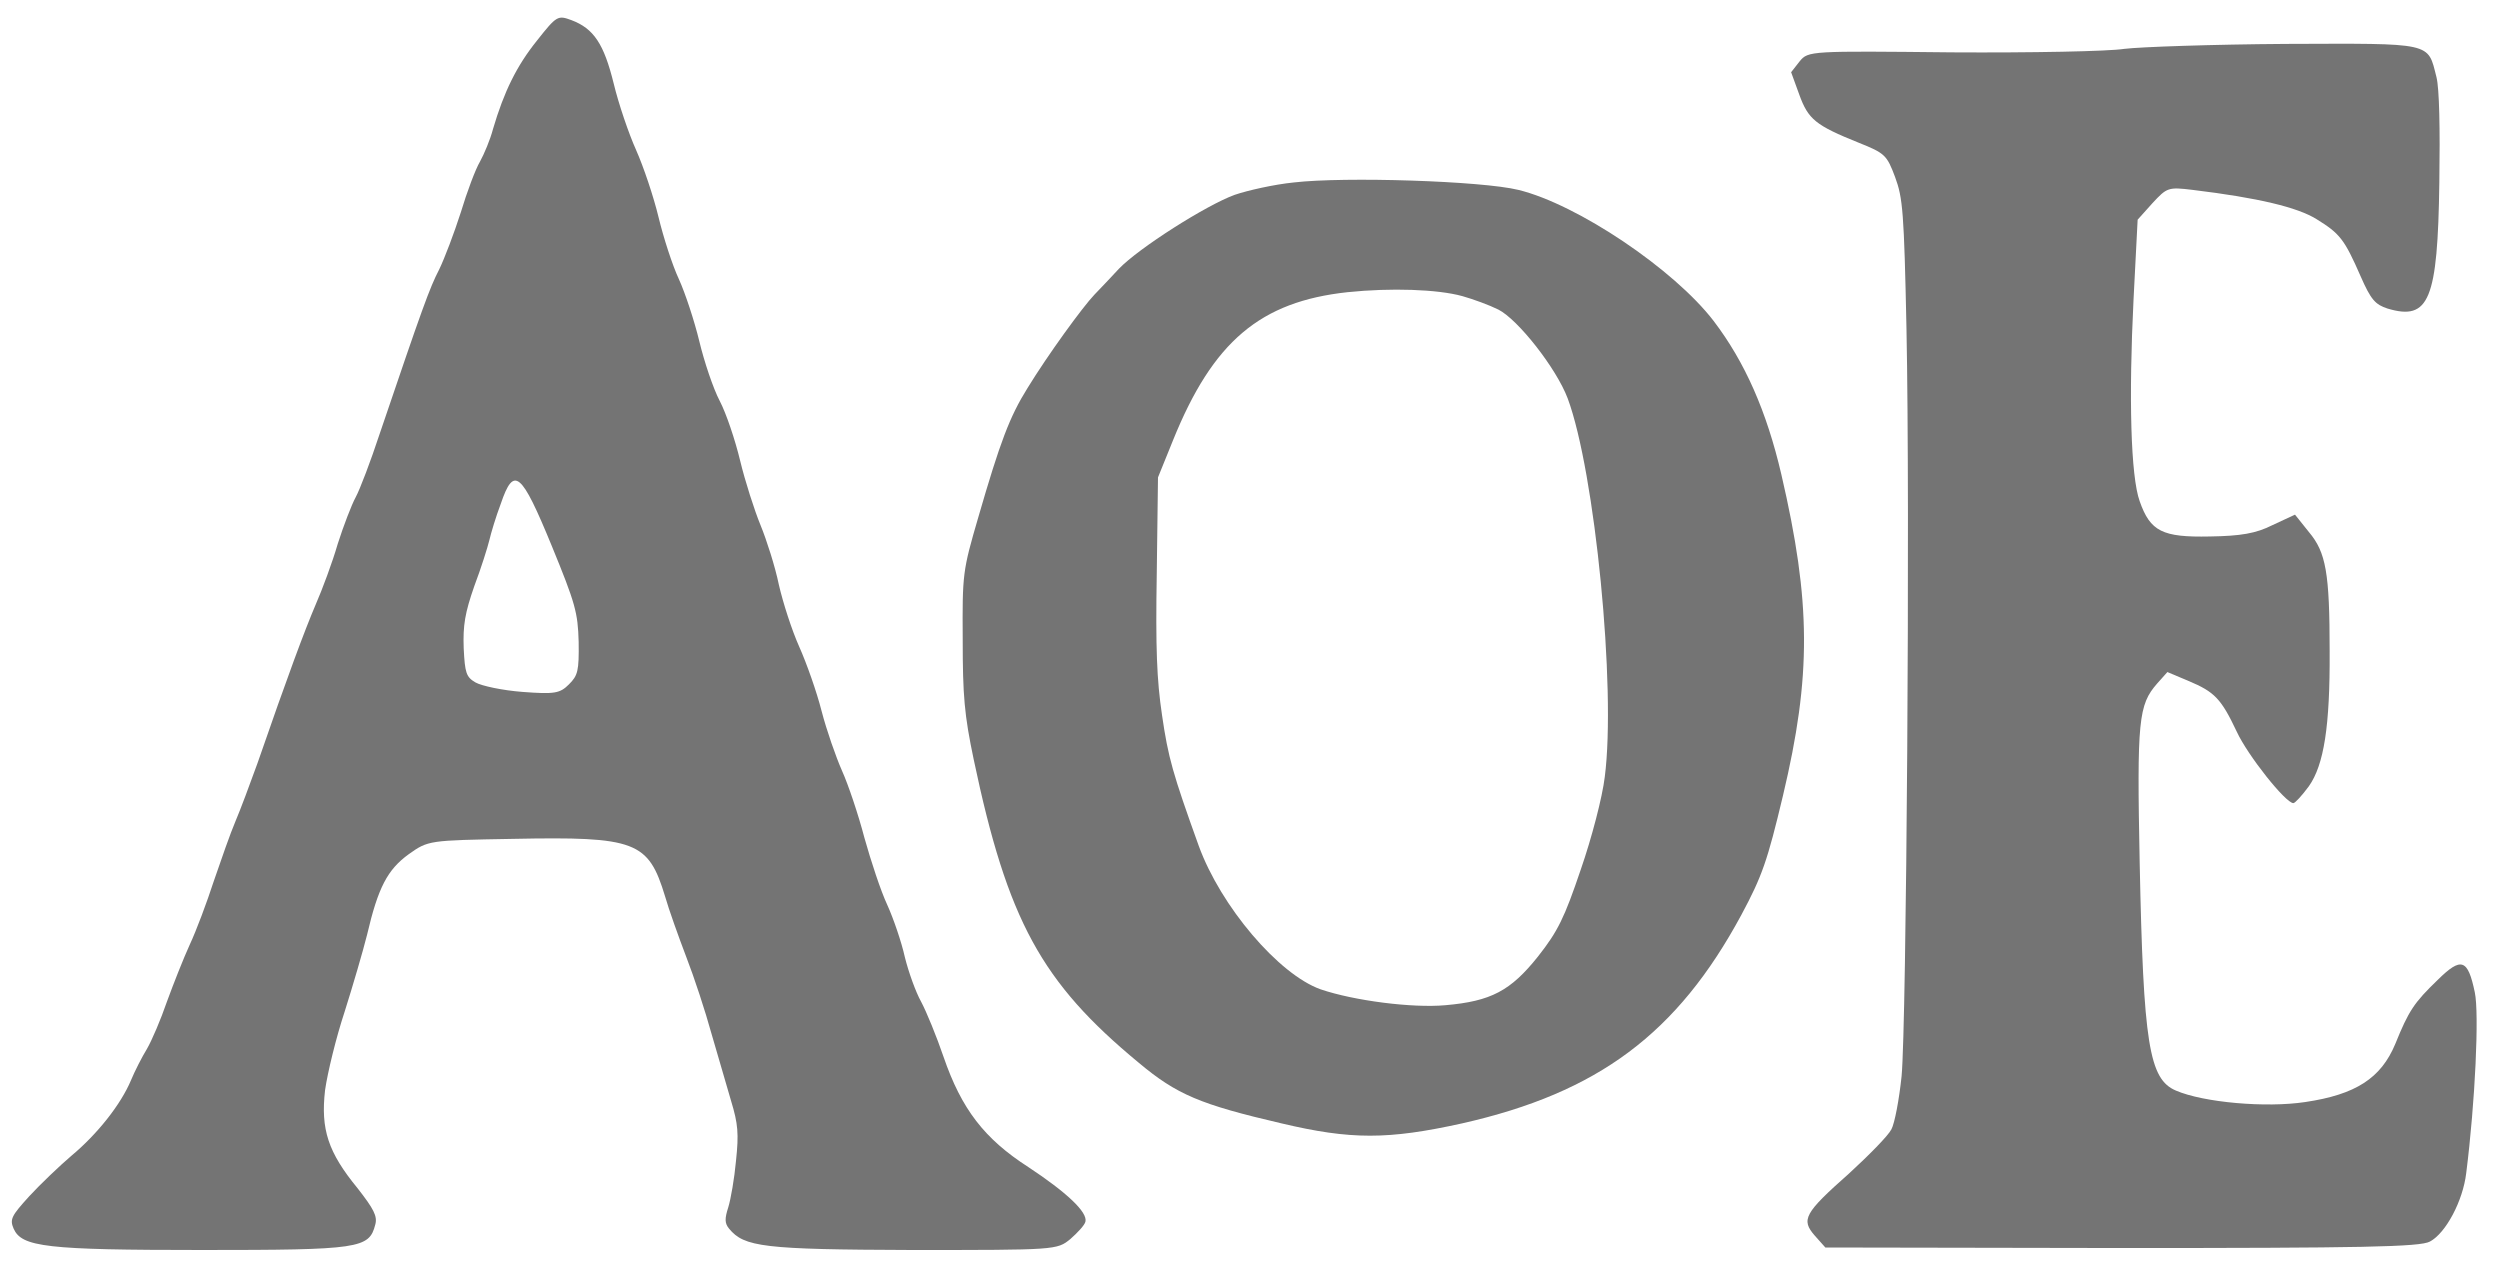 <svg width="71" height="36" viewBox="0 0 71 36" fill="none" xmlns="http://www.w3.org/2000/svg">
<path d="M15.253 1.149C14.674 1.868 14.315 2.601 14.003 3.659C13.922 3.969 13.748 4.378 13.632 4.589C13.505 4.801 13.262 5.45 13.088 6.028C12.903 6.606 12.625 7.339 12.474 7.65C12.197 8.185 12 8.735 10.784 12.317C10.529 13.093 10.217 13.911 10.101 14.122C9.985 14.334 9.753 14.94 9.591 15.448C9.441 15.969 9.151 16.745 8.966 17.168C8.654 17.901 8.179 19.171 7.311 21.68C7.102 22.259 6.824 23.006 6.685 23.33C6.546 23.655 6.28 24.416 6.072 25.023C5.875 25.629 5.574 26.433 5.389 26.828C5.215 27.208 4.925 27.942 4.74 28.449C4.566 28.957 4.312 29.549 4.173 29.789C4.034 30.015 3.825 30.424 3.721 30.677C3.432 31.368 2.76 32.214 2.031 32.821C1.684 33.117 1.139 33.639 0.827 33.977C0.329 34.527 0.271 34.626 0.387 34.894C0.618 35.415 1.313 35.5 5.736 35.5C10.217 35.5 10.483 35.458 10.657 34.781C10.726 34.541 10.61 34.33 10.159 33.751C9.314 32.722 9.105 32.073 9.232 30.959C9.302 30.466 9.545 29.465 9.788 28.731C10.02 27.998 10.309 27.011 10.425 26.546C10.738 25.206 11.004 24.698 11.606 24.261C12.162 23.866 12.173 23.866 14.558 23.824C18.067 23.753 18.414 23.895 18.889 25.46C18.993 25.826 19.271 26.602 19.491 27.18C19.711 27.744 20.035 28.731 20.209 29.366C20.394 29.986 20.637 30.846 20.764 31.27C20.961 31.918 20.984 32.2 20.903 32.962C20.857 33.469 20.753 34.062 20.683 34.287C20.579 34.612 20.579 34.739 20.706 34.894C21.135 35.415 21.679 35.486 25.893 35.5C29.992 35.5 30.015 35.5 30.397 35.19C30.606 35.006 30.803 34.795 30.826 34.696C30.895 34.428 30.293 33.864 29.205 33.145C27.954 32.341 27.306 31.495 26.797 30.015C26.6 29.436 26.31 28.731 26.16 28.449C26.009 28.181 25.801 27.603 25.697 27.18C25.604 26.757 25.372 26.08 25.199 25.7C25.014 25.305 24.736 24.459 24.55 23.796C24.377 23.133 24.087 22.273 23.914 21.892C23.74 21.497 23.474 20.736 23.335 20.2C23.196 19.65 22.906 18.832 22.698 18.367C22.489 17.901 22.235 17.112 22.119 16.604C22.015 16.096 21.772 15.335 21.598 14.912C21.424 14.489 21.158 13.657 21.019 13.079C20.88 12.5 20.625 11.739 20.44 11.386C20.255 11.034 20 10.272 19.861 9.694C19.722 9.116 19.456 8.312 19.282 7.932C19.097 7.537 18.842 6.747 18.703 6.169C18.564 5.591 18.275 4.731 18.067 4.265C17.858 3.8 17.569 2.954 17.43 2.376C17.152 1.247 16.863 0.81 16.226 0.571C15.844 0.43 15.809 0.444 15.253 1.149ZM15.67 15.504C16.341 17.14 16.411 17.394 16.434 18.226C16.446 19.058 16.411 19.185 16.156 19.438C15.902 19.692 15.751 19.72 14.836 19.65C14.281 19.608 13.678 19.481 13.505 19.382C13.239 19.227 13.204 19.114 13.169 18.409C13.146 17.76 13.204 17.408 13.47 16.646C13.667 16.125 13.852 15.532 13.899 15.335C13.945 15.137 14.084 14.672 14.223 14.305C14.593 13.22 14.802 13.389 15.67 15.504Z" fill="#747474"/>
<path d="M60.327 1.388C59.887 1.459 57.687 1.501 55.441 1.487C51.412 1.445 51.354 1.445 51.111 1.741L50.868 2.051L51.099 2.686C51.354 3.391 51.562 3.56 52.789 4.054C53.531 4.35 53.588 4.406 53.82 5.027C54.04 5.619 54.075 6.014 54.144 9.342C54.248 14.46 54.144 29.112 54.005 30.564C53.936 31.227 53.808 31.904 53.716 32.073C53.623 32.257 53.079 32.807 52.512 33.328C51.238 34.456 51.145 34.64 51.539 35.091L51.84 35.429L60.246 35.444C67.031 35.444 68.733 35.415 69.01 35.26C69.462 35.02 69.948 34.104 70.041 33.314C70.296 31.298 70.412 28.773 70.284 28.181C70.087 27.236 69.902 27.166 69.231 27.829C68.559 28.477 68.409 28.703 68.026 29.648C67.621 30.621 66.903 31.086 65.468 31.298C64.356 31.467 62.585 31.312 61.797 30.973C61.033 30.649 60.871 29.648 60.767 24.501C60.686 20.454 60.732 20.017 61.265 19.41L61.554 19.086L62.156 19.34C62.897 19.65 63.083 19.847 63.523 20.778C63.835 21.455 64.912 22.809 65.132 22.809C65.178 22.809 65.375 22.597 65.572 22.329C66 21.723 66.174 20.623 66.162 18.494C66.162 16.265 66.058 15.687 65.572 15.109L65.178 14.616L64.541 14.912C64.067 15.152 63.638 15.222 62.758 15.236C61.415 15.264 61.068 15.095 60.767 14.235C60.512 13.53 60.454 11.288 60.593 8.496L60.709 6.239L61.126 5.774C61.543 5.323 61.577 5.309 62.272 5.393C64.136 5.619 65.248 5.887 65.792 6.225C66.452 6.634 66.579 6.789 67.042 7.847C67.332 8.51 67.459 8.651 67.806 8.763C68.987 9.116 69.231 8.524 69.277 5.182C69.3 3.645 69.277 2.517 69.196 2.192C68.941 1.191 69.126 1.233 64.923 1.247C62.839 1.261 60.779 1.332 60.327 1.388Z" fill="#747474"/>
<path d="M36.742 5.182C36.186 5.238 35.434 5.407 35.063 5.534C34.253 5.83 32.343 7.043 31.775 7.635C31.555 7.875 31.243 8.2 31.081 8.369C30.745 8.721 29.761 10.075 29.182 11.02C28.672 11.838 28.406 12.543 27.781 14.7C27.341 16.209 27.329 16.294 27.341 18.155C27.341 19.763 27.387 20.299 27.653 21.568C28.614 26.137 29.575 27.899 32.343 30.184C33.419 31.086 34.091 31.368 36.395 31.904C38.363 32.37 39.417 32.37 41.524 31.904C45.391 31.03 47.637 29.352 49.455 25.982C50.045 24.882 50.196 24.445 50.636 22.597C51.447 19.185 51.435 17.112 50.59 13.473C50.173 11.683 49.559 10.287 48.668 9.116C47.545 7.65 44.801 5.802 43.122 5.393C42.091 5.139 38.19 5.013 36.742 5.182ZM41.535 8.411C41.837 8.496 42.3 8.665 42.554 8.792C43.11 9.074 44.199 10.456 44.523 11.316C45.298 13.403 45.901 19.537 45.576 22.061C45.507 22.64 45.206 23.796 44.893 24.698C44.43 26.066 44.245 26.447 43.678 27.166C42.902 28.139 42.346 28.435 41.049 28.548C40.111 28.633 38.456 28.421 37.506 28.097C36.314 27.674 34.67 25.742 34.044 24.021C33.303 21.963 33.176 21.511 33.002 20.313C32.852 19.311 32.817 18.395 32.852 16.294L32.887 13.558L33.315 12.501C34.45 9.694 35.793 8.566 38.27 8.298C39.498 8.171 40.829 8.214 41.535 8.411Z" fill="#747474"/>
</svg>
